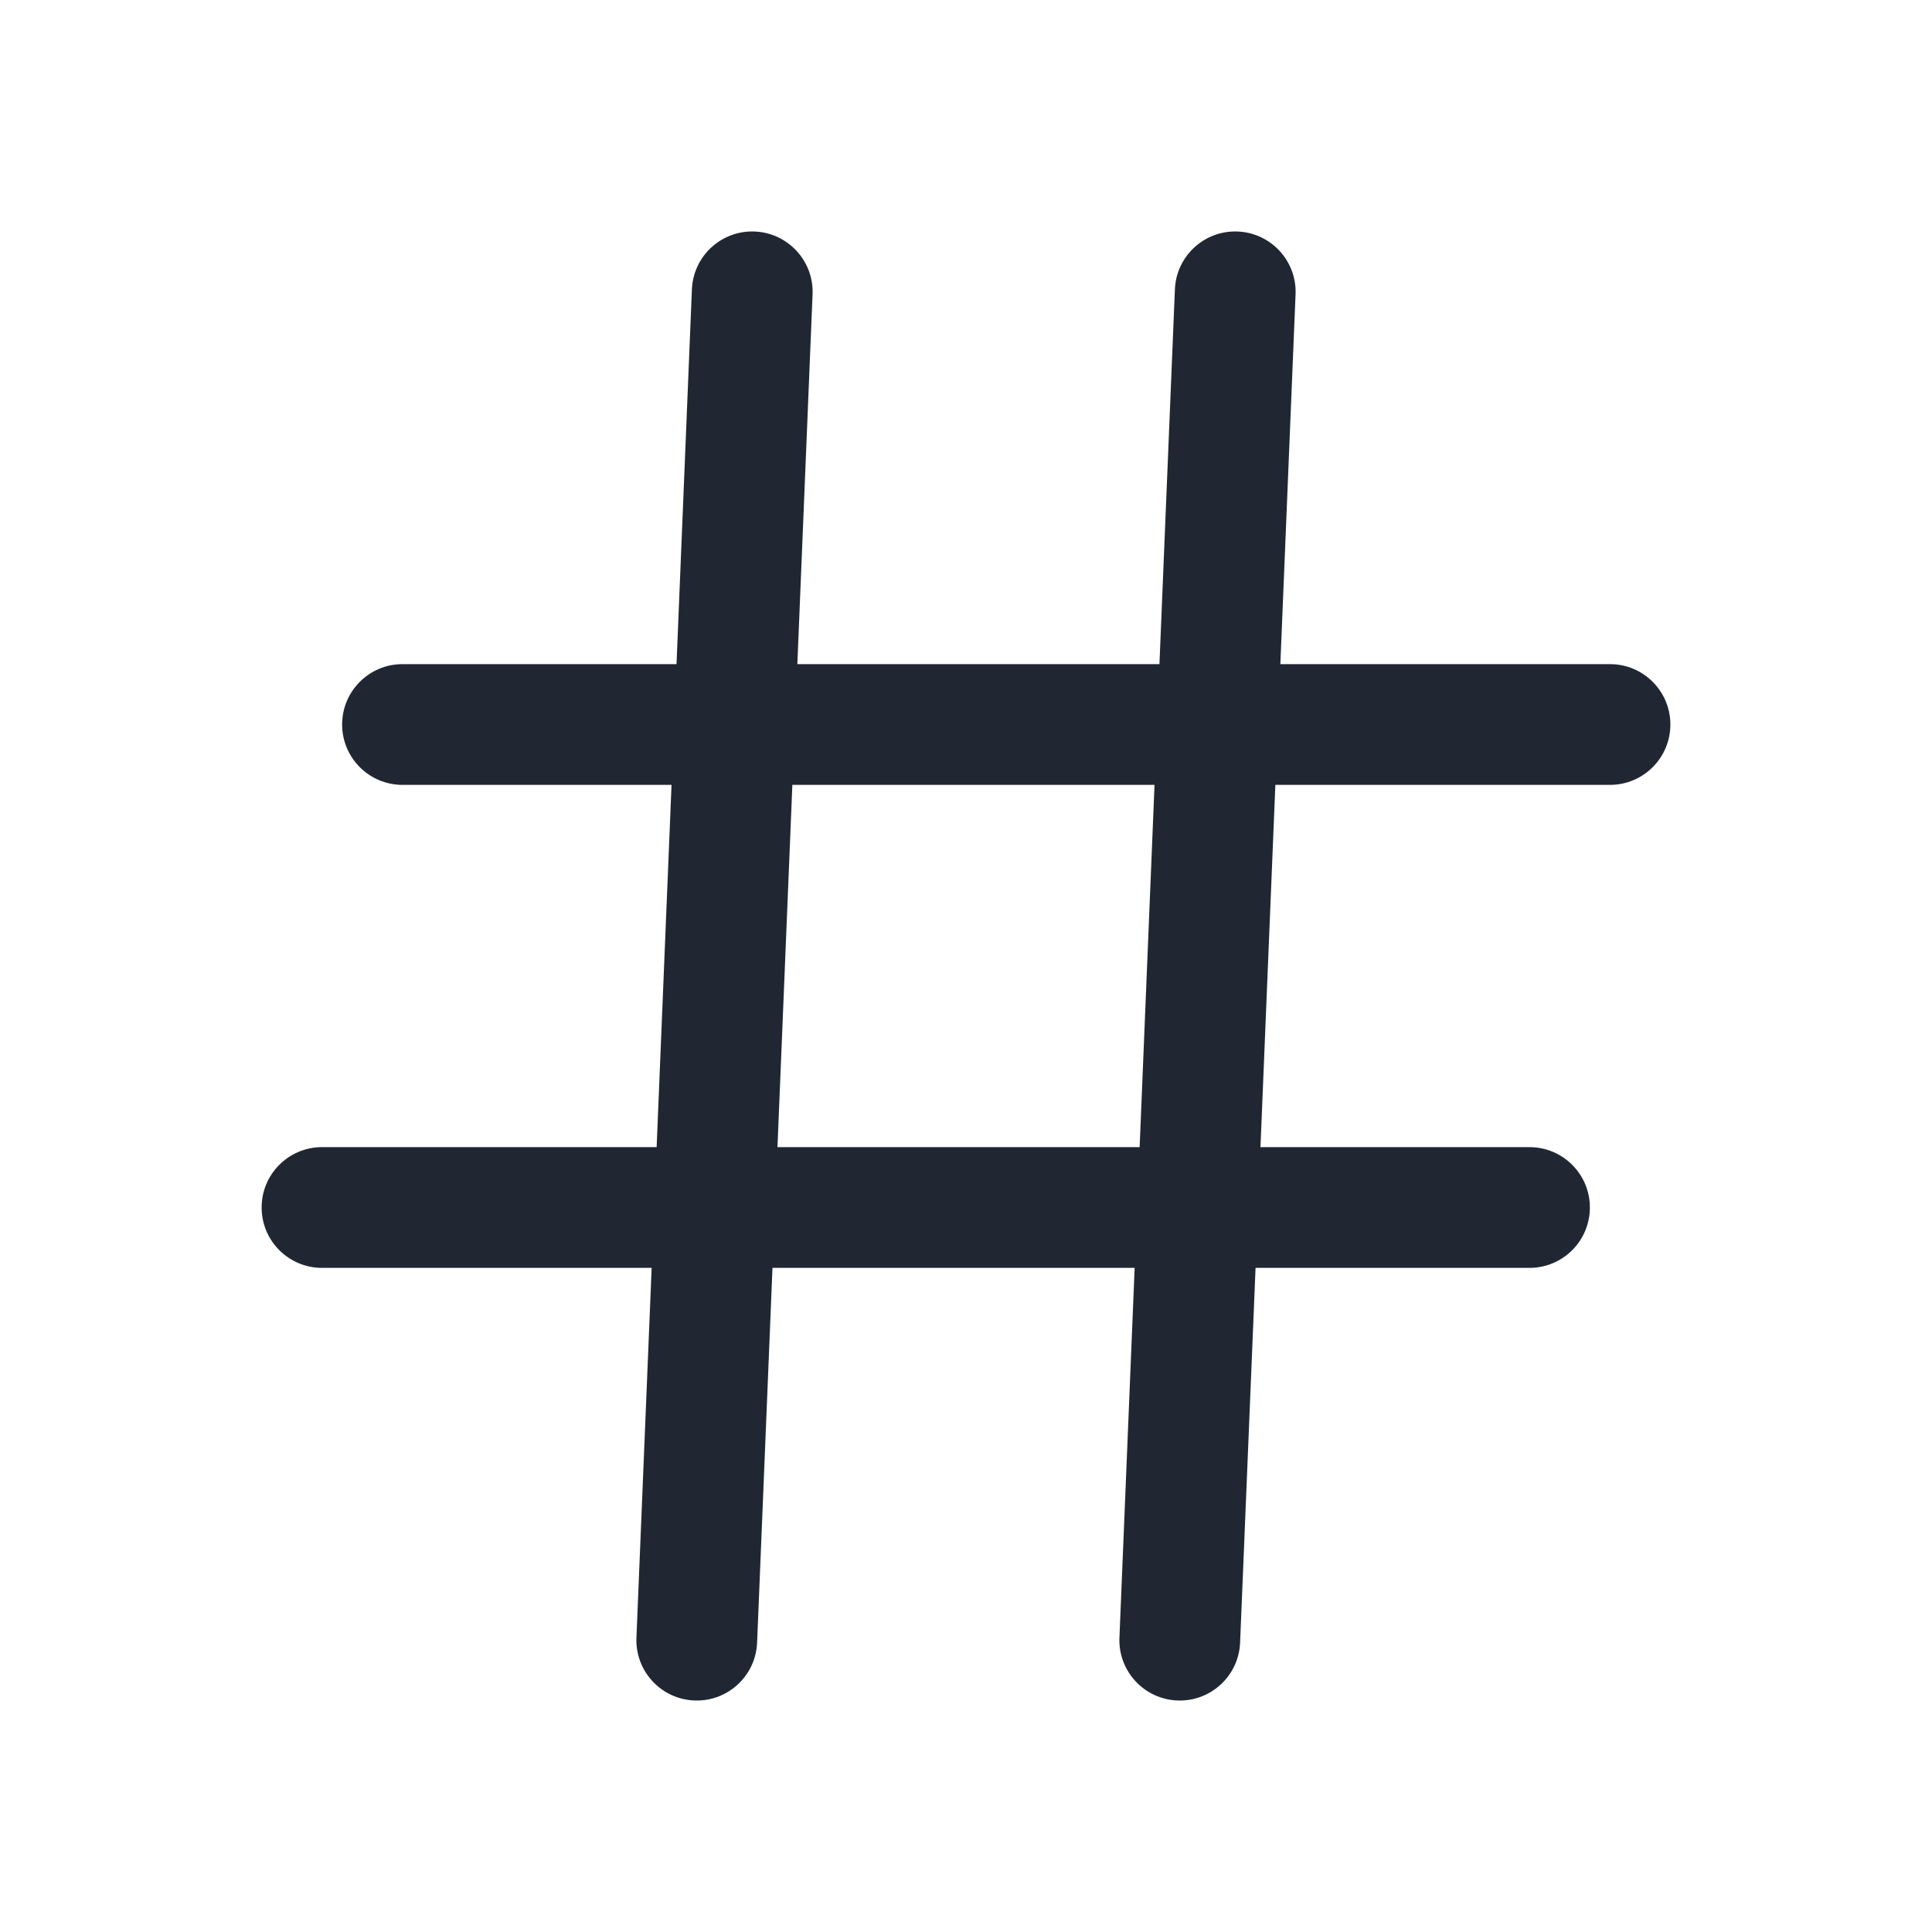 <svg width="24" height="24" viewBox="0 0 24 24" fill="none" xmlns="http://www.w3.org/2000/svg">
<path fill-rule="evenodd" clip-rule="evenodd" d="M10.094 3.656C10.111 3.243 9.789 2.893 9.375 2.876C8.961 2.859 8.612 3.181 8.595 3.595L8.404 8.25H5C4.586 8.25 4.25 8.586 4.25 9C4.25 9.414 4.586 9.75 5 9.75H8.342L8.157 14.25H4C3.586 14.25 3.25 14.586 3.25 15C3.25 15.414 3.586 15.75 4 15.75H8.095L7.906 20.344C7.889 20.758 8.211 21.107 8.625 21.124C9.039 21.141 9.388 20.819 9.405 20.405L9.596 15.75H14.095L13.906 20.344C13.889 20.758 14.211 21.107 14.625 21.124C15.039 21.141 15.388 20.819 15.405 20.405L15.597 15.75H19C19.414 15.75 19.75 15.414 19.75 15C19.75 14.586 19.414 14.25 19 14.25H15.658L15.843 9.75H20C20.414 9.75 20.75 9.414 20.75 9C20.75 8.586 20.414 8.25 20 8.25H15.905L16.094 3.656C16.111 3.243 15.789 2.893 15.375 2.876C14.961 2.859 14.612 3.181 14.595 3.595L14.403 8.25H9.905L10.094 3.656ZM14.157 14.25L14.342 9.75H9.843L9.658 14.25H14.157Z" fill="#202733"/>
</svg>
